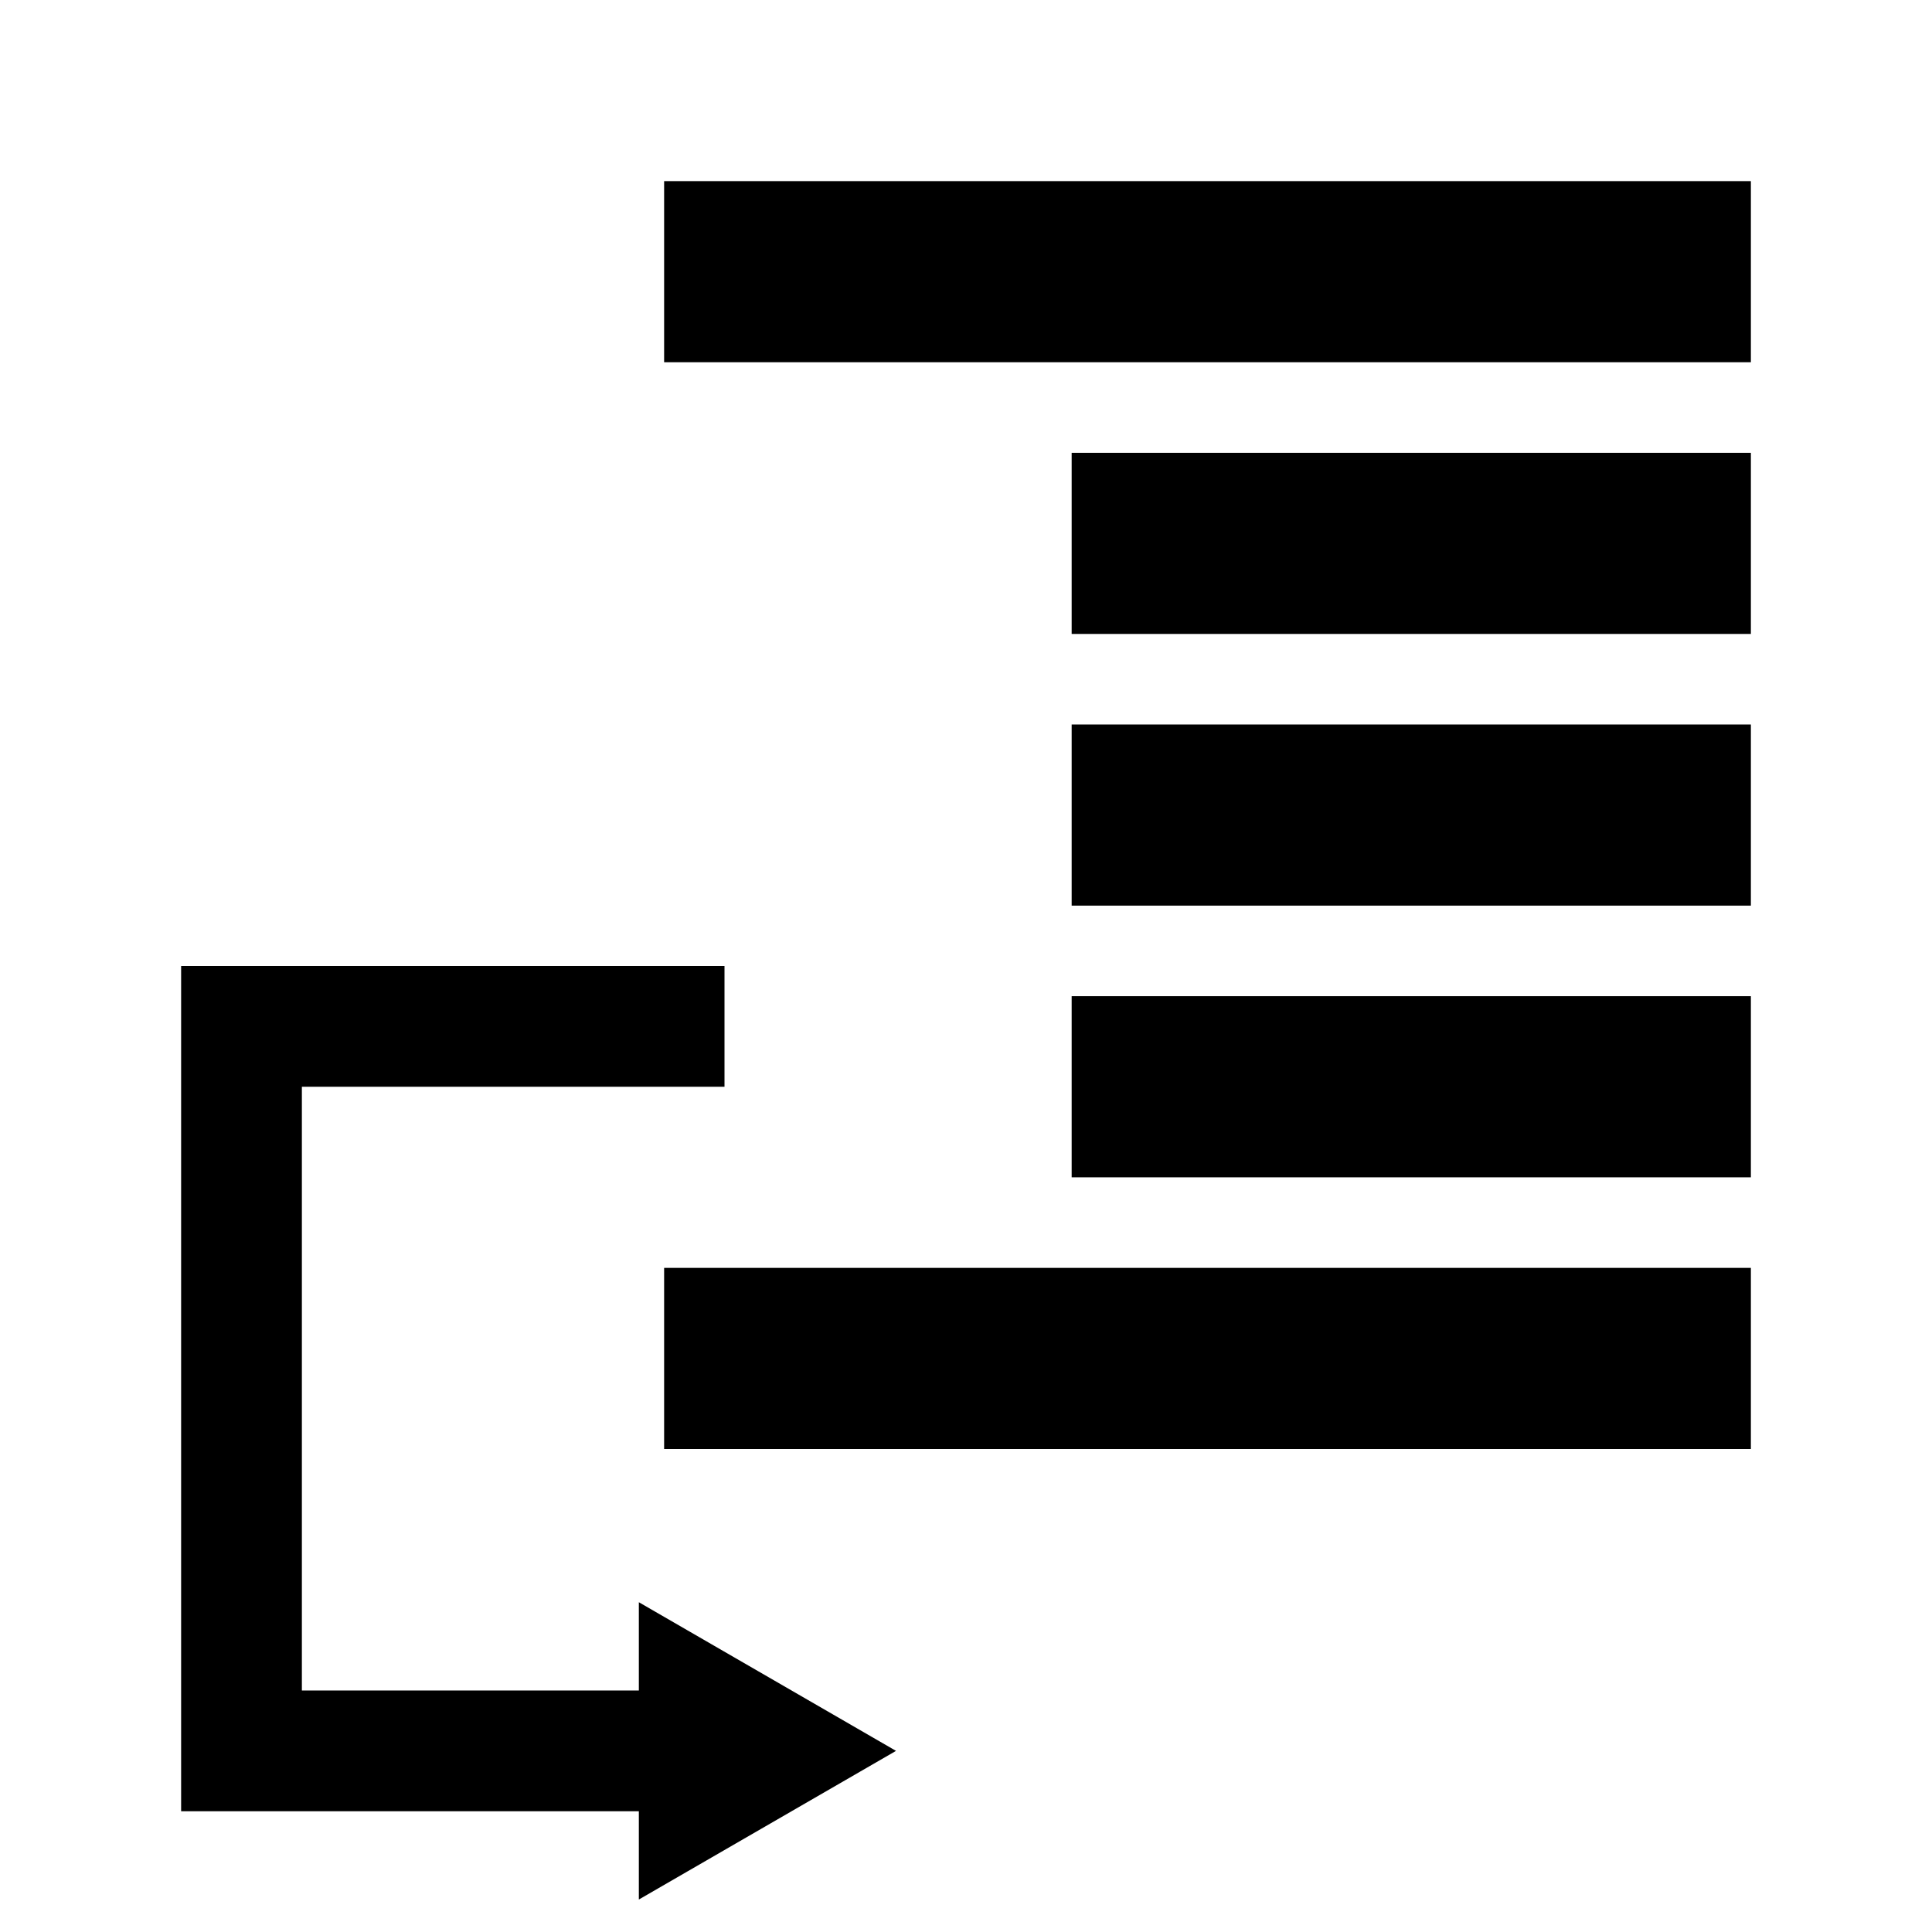 <?xml version="1.0" encoding="UTF-8" standalone="no"?>

<svg
   xmlns="http://www.w3.org/2000/svg"
   version="1.1"
   width="32"
   height="32"
   viewBox="0 0 32 32">
  <path
     d="m 11,3 18,0 L 29,6 11,6 z M 17.75,7.5 29,7.5 l 0,3 -11.25,0 z m 0,4.5 11.25,0 0,3 -11.25,0 z m 0,4.5 11.25,0 0,3 -11.25,0 z M 11,21 l 18,0 0,3 -18,0 z"
     style="fill:#000000" />
  <path
     d="m 3,16 0,1 0,12 0,1 1,0 8,0 0,-2 -7,0 0,-10 7,0 0,-2 -8,0 -1,0 z"
     style="font-size:medium;font-style:normal;font-variant:normal;font-weight:normal;font-stretch:normal;text-indent:0;text-align:start;text-decoration:none;line-height:normal;letter-spacing:normal;word-spacing:normal;text-transform:none;direction:ltr;block-progression:tb;writing-mode:lr-tb;text-anchor:start;baseline-shift:baseline;color:#000000;fill:#000000;fill-opacity:1;stroke:none;stroke-width:2;marker:none;visibility:visible;display:inline;overflow:visible;enable-background:accumulate;font-family:Sans" />
   <path
     d="m 14.308,29 -3.46,2 0,-4 3.46,2 z"
     style="fill-rule:evenodd;stroke:#000000;stroke-width:0.4pt" />
</svg>
